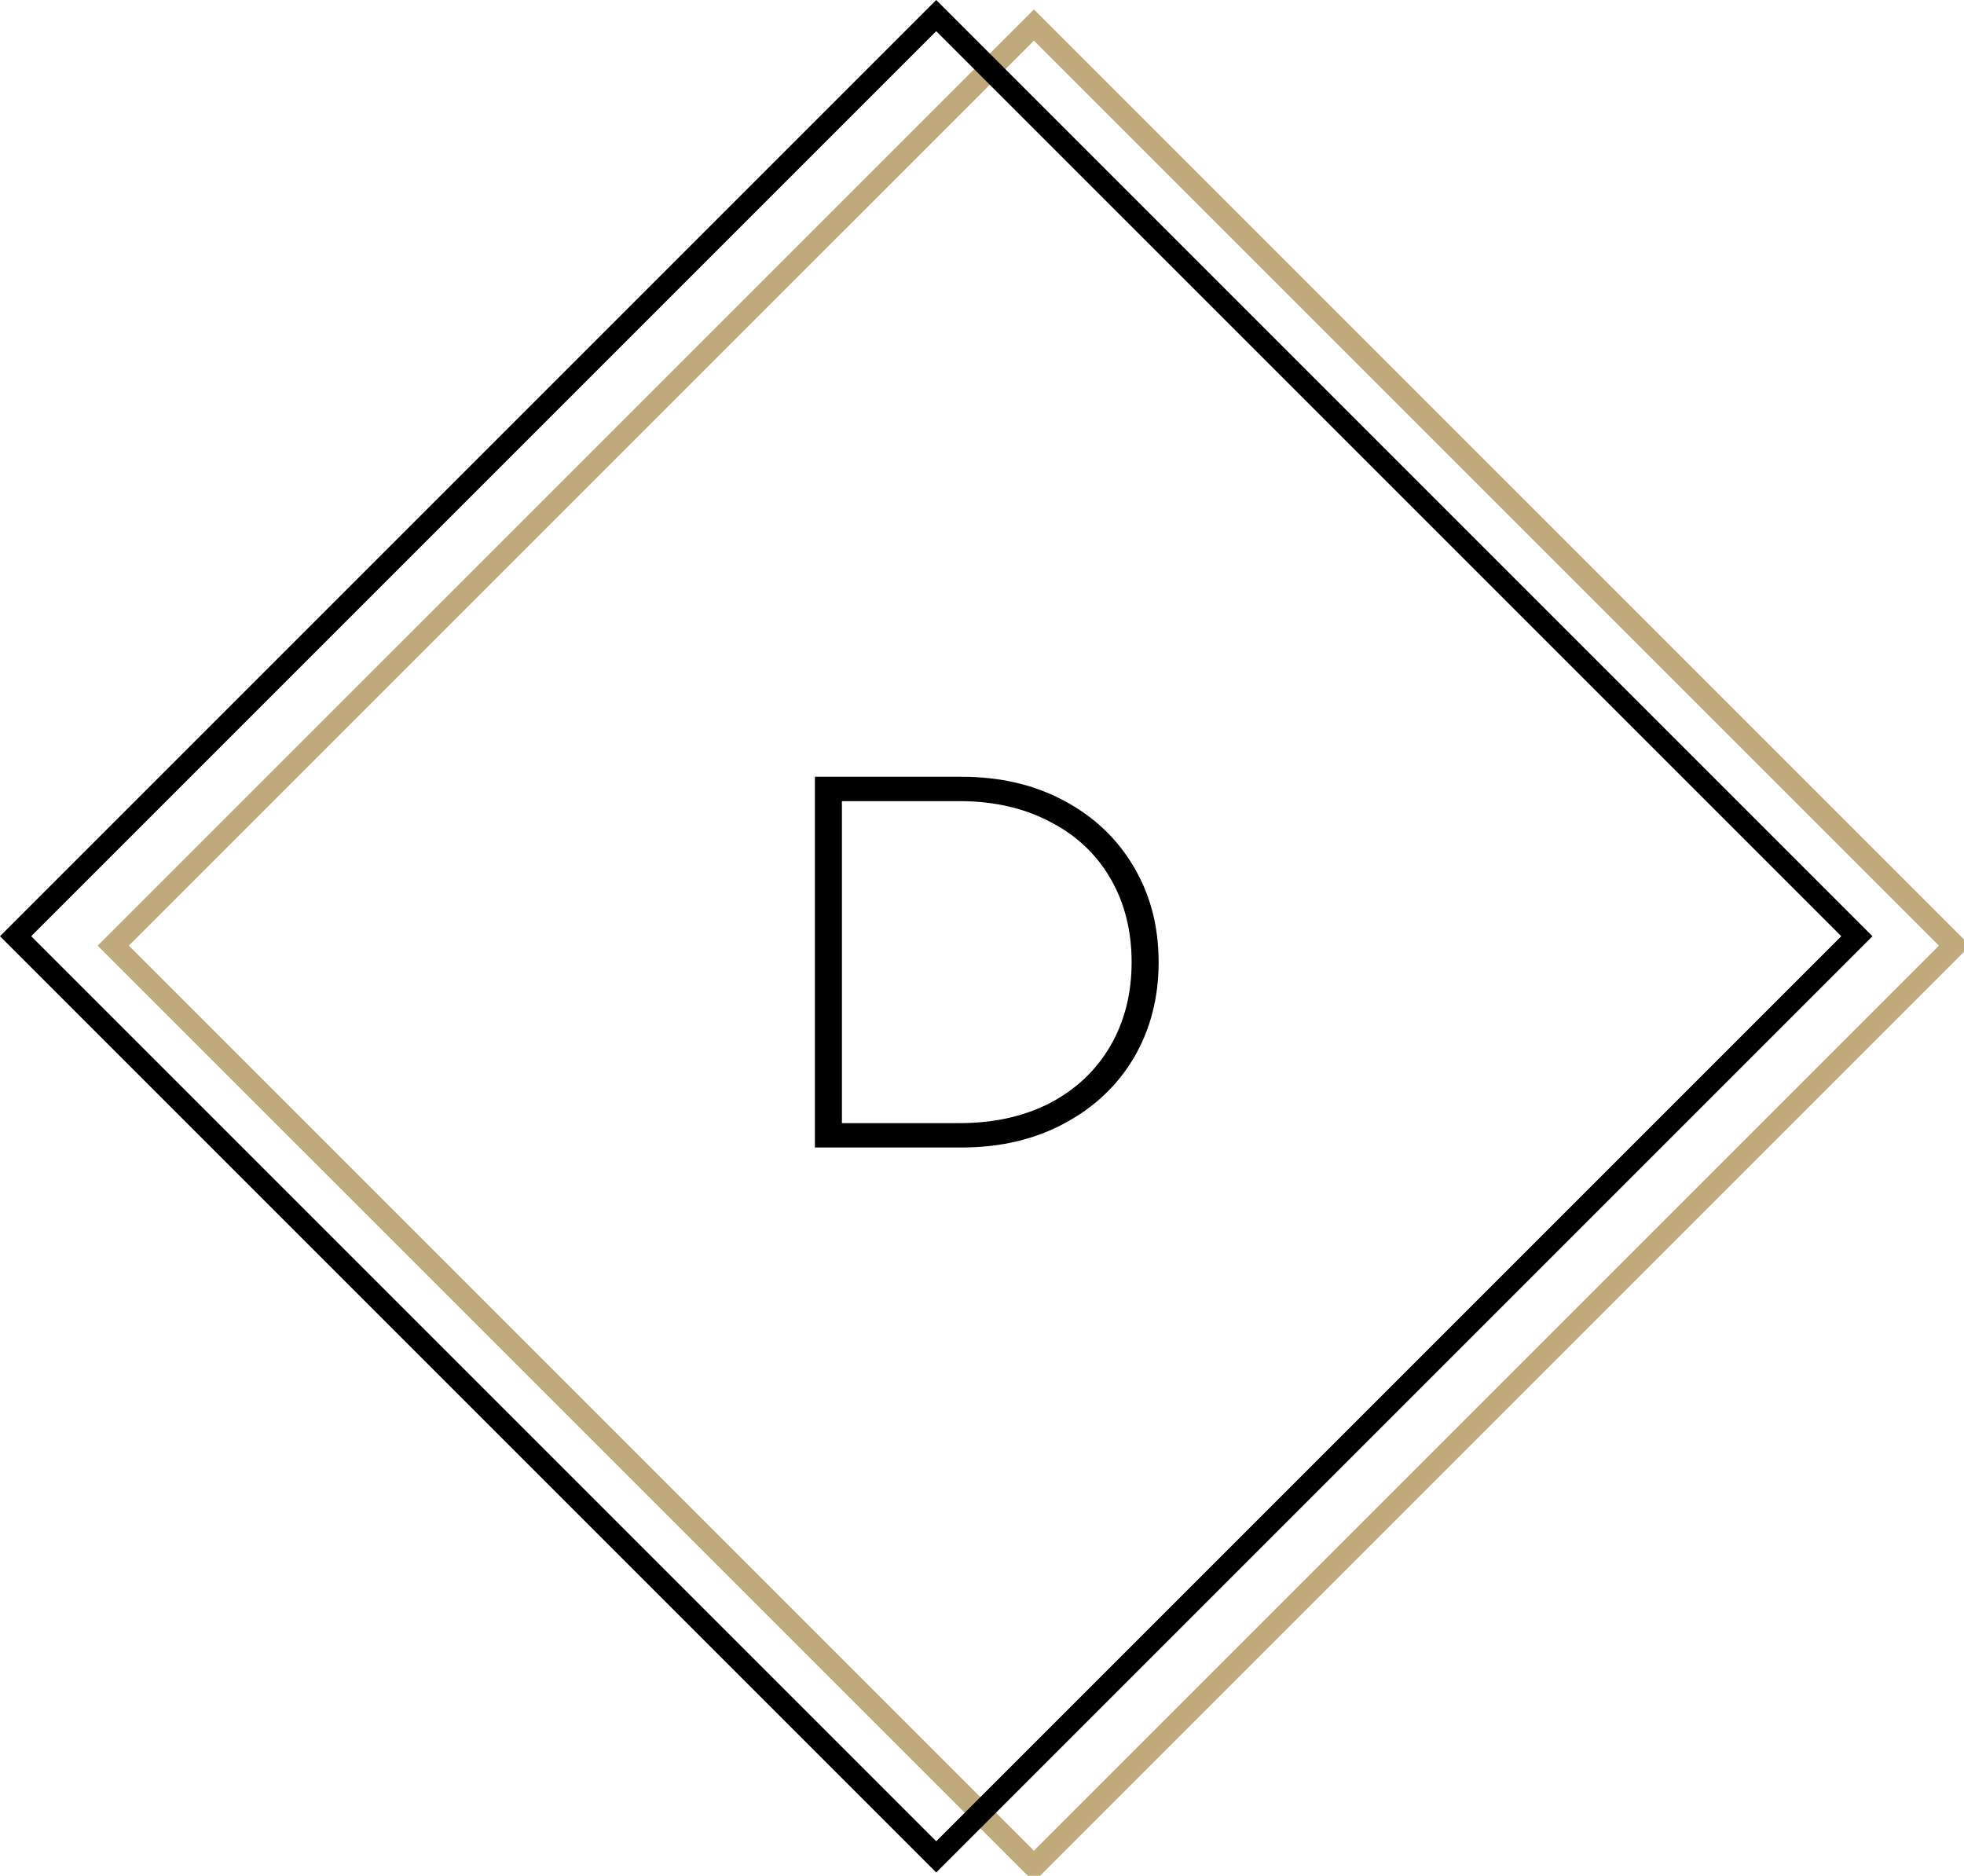<svg width="89" height="85" viewBox="0 0 89 85" fill="none" xmlns="http://www.w3.org/2000/svg">
<g clip-path="url(#clip0)">
<path d="M5.133 42.853L46.853 1.134L88.572 42.853L46.853 84.572L5.133 42.853Z" stroke="#C0A97A"/>
<path d="M0.707 42.426L42.426 0.707L84.146 42.426L42.426 84.146L0.707 42.426Z" stroke="black"/>
<path d="M36.928 35.2H43.576C45.32 35.2 46.864 35.56 48.208 36.28C49.568 37 50.624 38 51.376 39.28C52.128 40.544 52.504 41.984 52.504 43.6C52.504 45.216 52.128 46.664 51.376 47.944C50.624 49.208 49.568 50.2 48.208 50.92C46.864 51.64 45.32 52 43.576 52H36.928V35.2ZM43.48 50.896C45.032 50.896 46.4 50.592 47.584 49.984C48.768 49.36 49.68 48.496 50.32 47.392C50.96 46.288 51.28 45.024 51.28 43.6C51.28 42.176 50.96 40.912 50.32 39.808C49.68 38.704 48.768 37.848 47.584 37.24C46.4 36.616 45.032 36.304 43.48 36.304H38.152V50.896H43.48Z" fill="black"/>
</g>
<defs>
<clipPath id="clip0">
<rect width="89" height="85" fill="white"/>
</clipPath>
</defs>
</svg>
